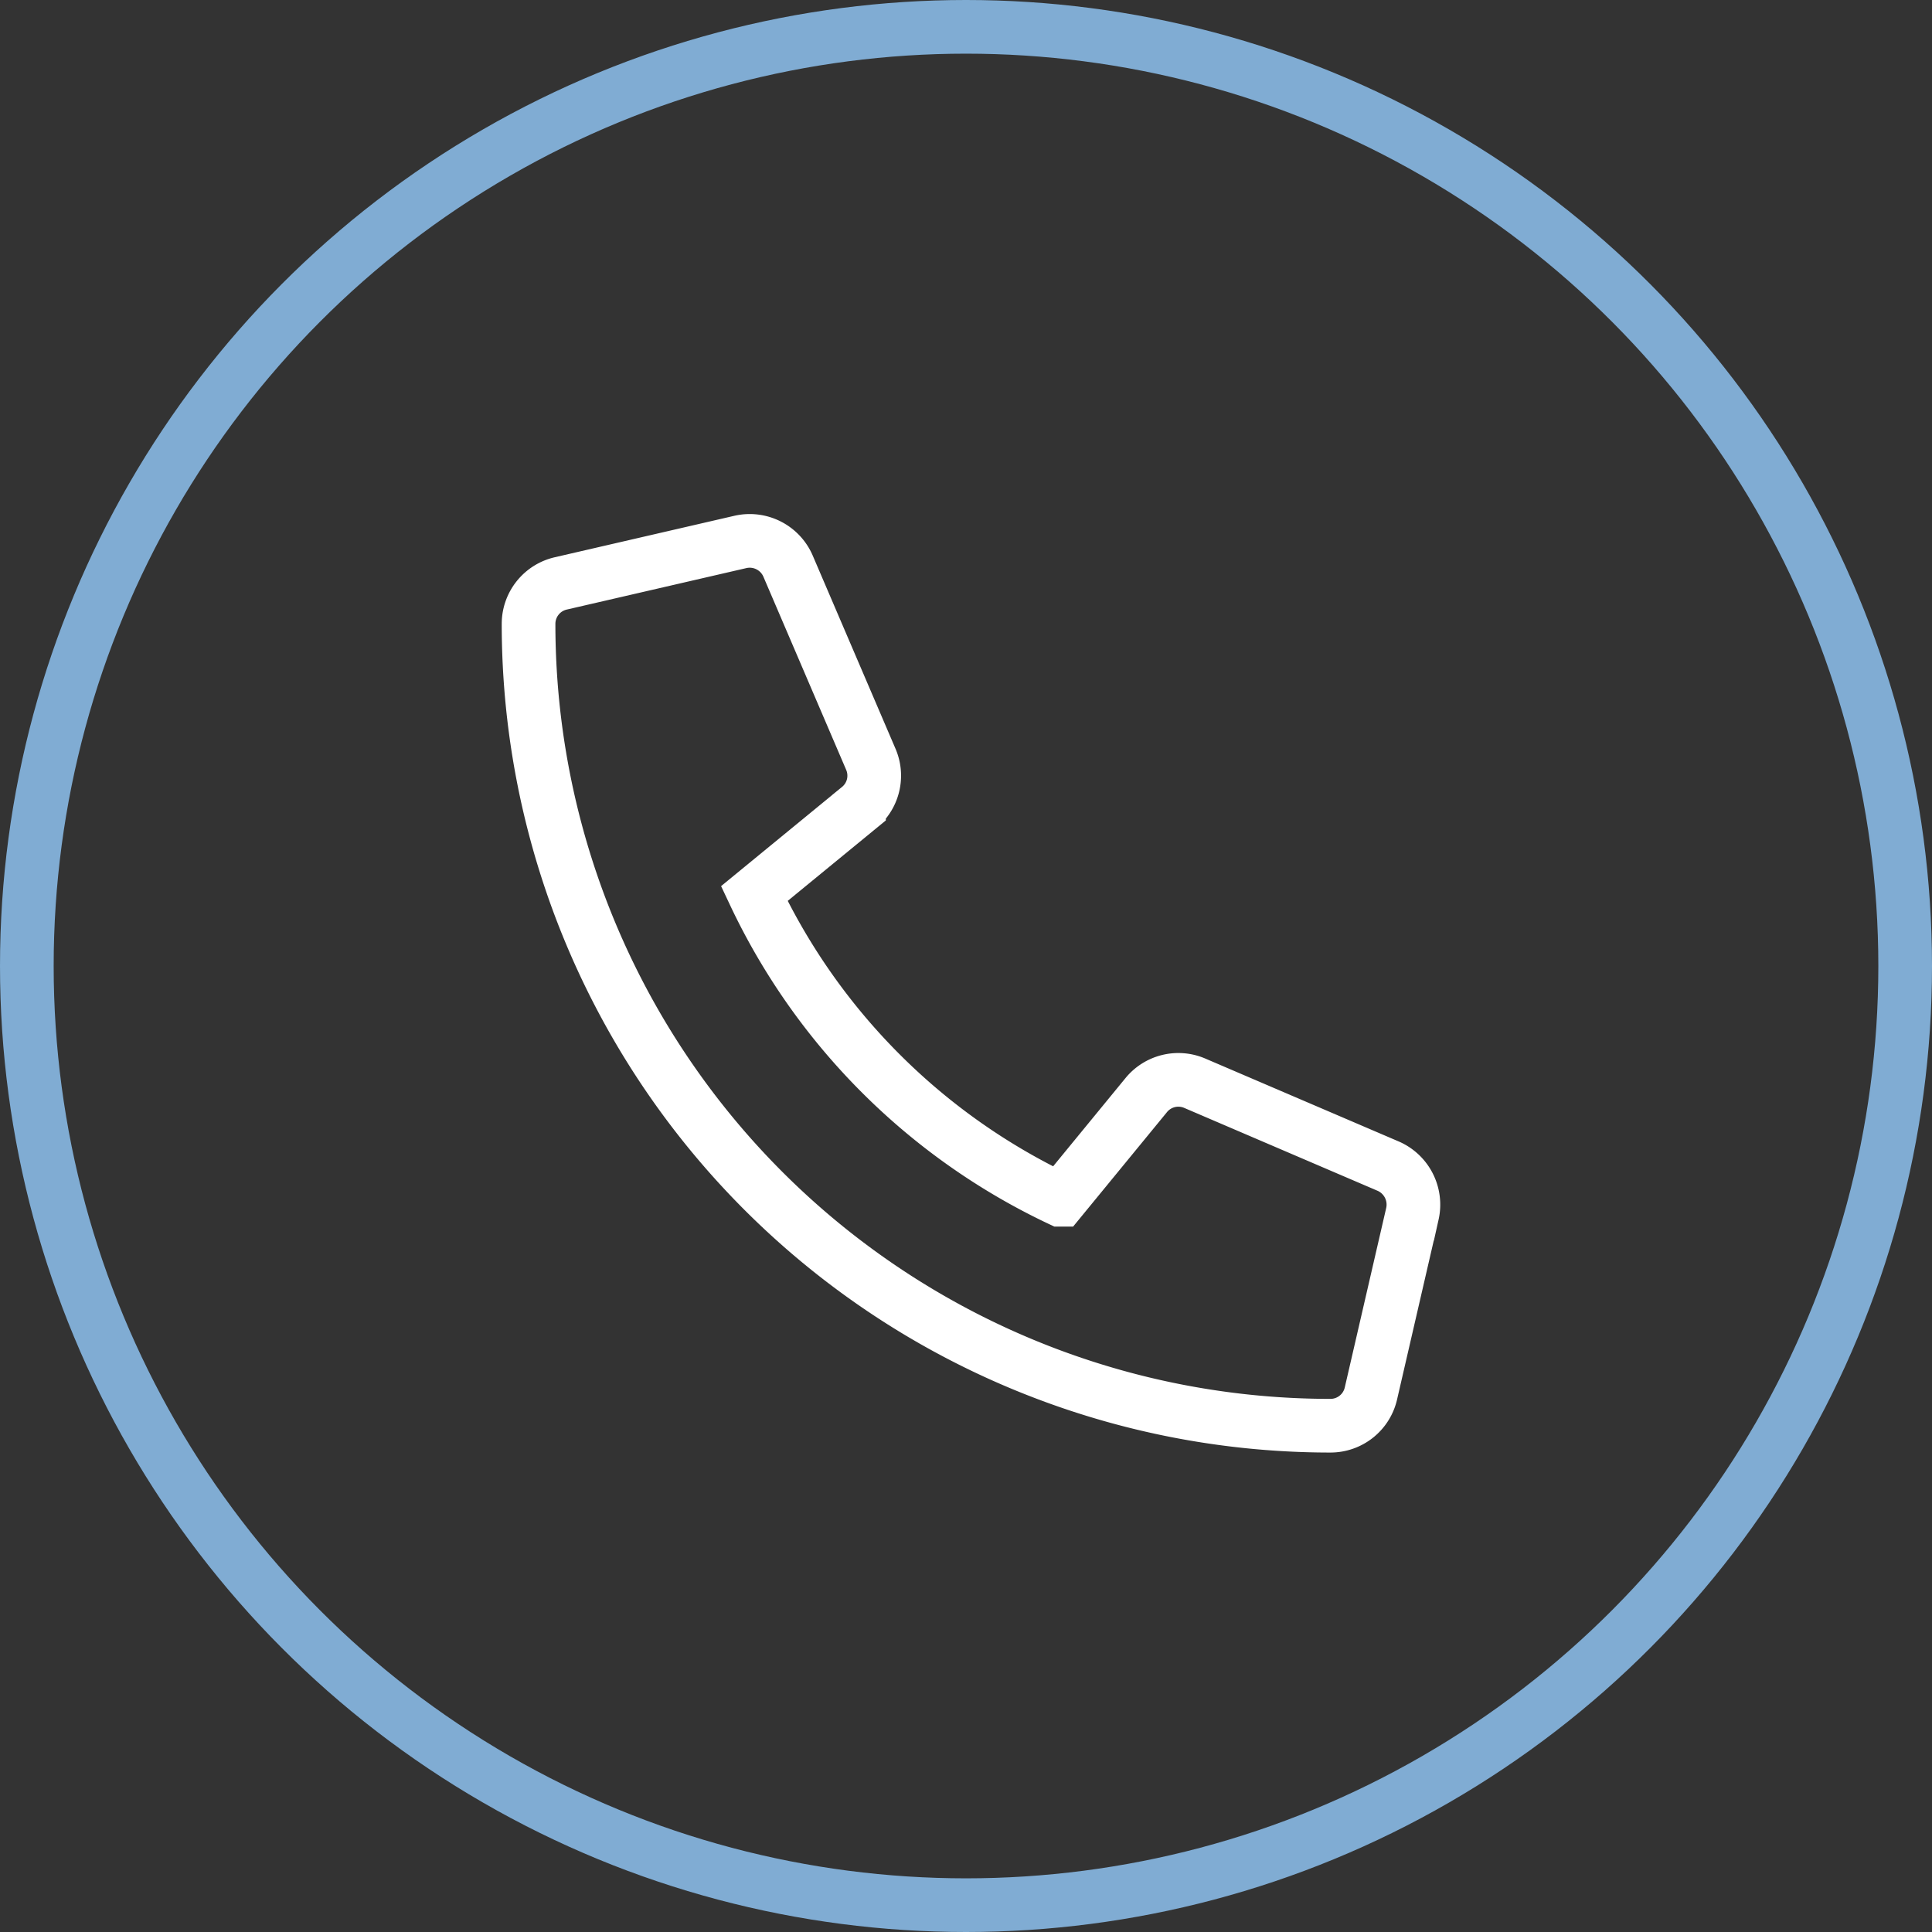 <svg xmlns:xlink="http://www.w3.org/1999/xlink" xmlns="http://www.w3.org/2000/svg" width="36" height="36" viewBox="0 0 36 36"><rect x="0" y="0" width="36" height="36" fill="#333333" stroke="none"/><g transform="translate(0 0)"><g transform="translate(0 0)" fill="none" stroke="#80ACD3" stroke-width="1"><circle cx="18" cy="18" r="18" stroke="none" fill-opacity="0" fill="#000000"></circle><circle cx="18" cy="18" r="17.5" fill="#000000" stroke="#80ACD3" fill-opacity="0"></circle></g><path d="M16.017,11.651l-3.607-1.546a.773.773,0,0,0-.9.222l-1.6,1.951A11.936,11.936,0,0,1,4.206,6.573l1.951-1.6a.771.771,0,0,0,.222-.9L4.834.468A.778.778,0,0,0,3.948.02L.6.793a.773.773,0,0,0-.6.753A14.94,14.94,0,0,0,14.942,16.488a.773.773,0,0,0,.754-.6l.773-3.349A.782.782,0,0,0,16.017,11.651Z" transform="translate(9.849 10.078)" fill="none" stroke="#FFFFFF" stroke-width="1"></path></g></svg>